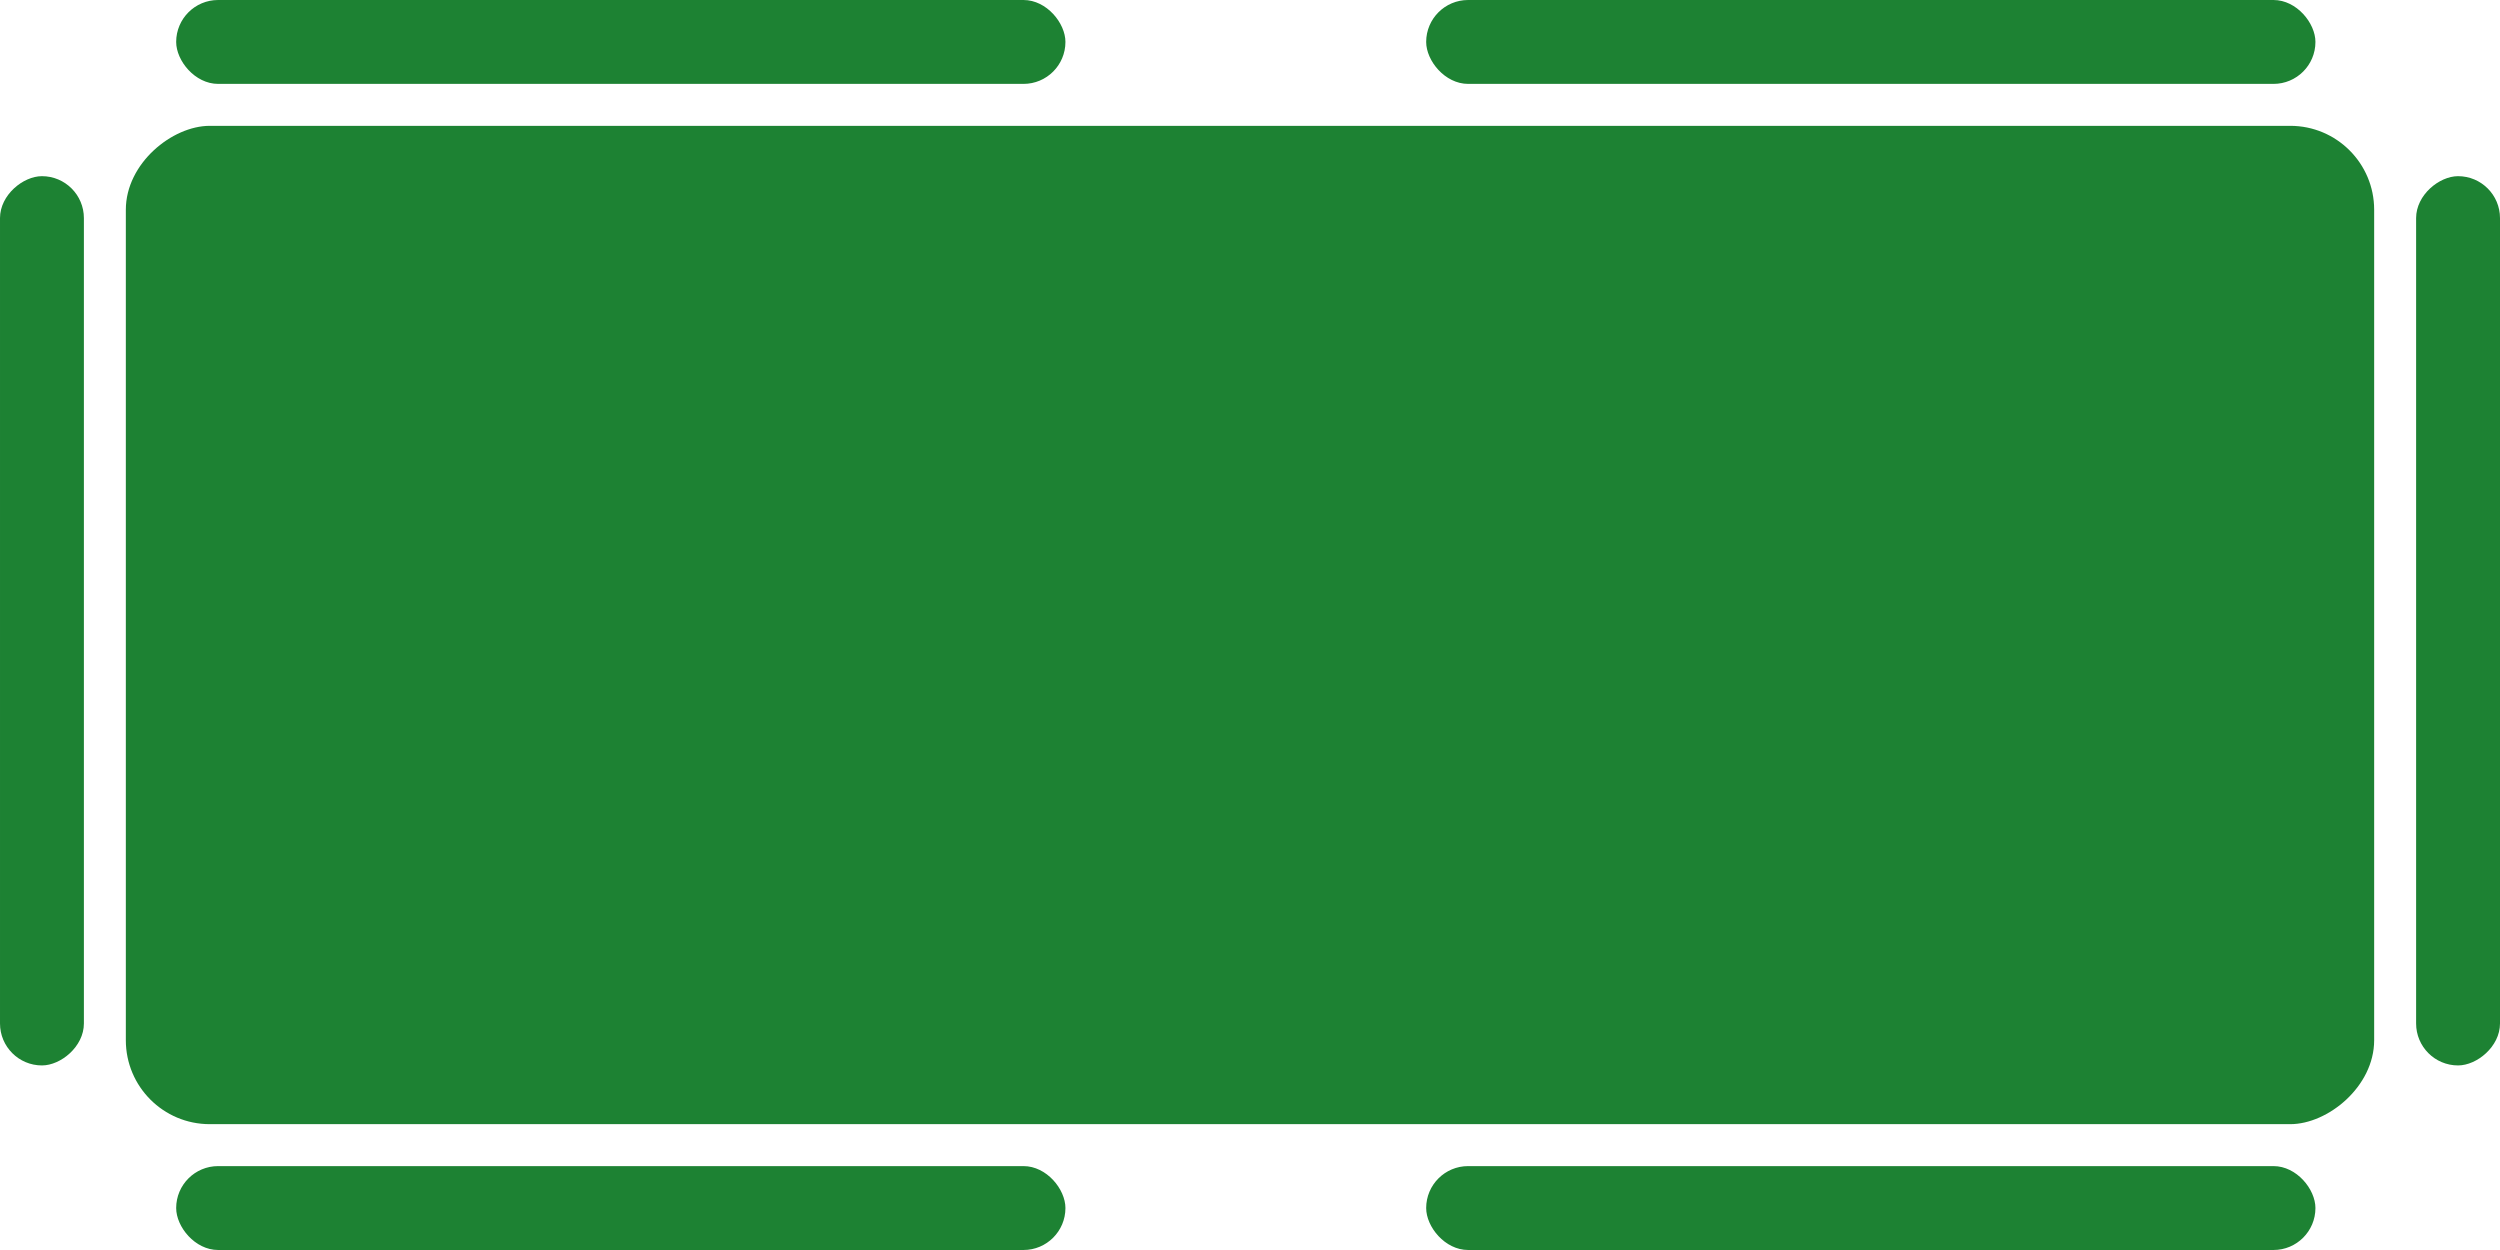 <svg width="298" height="149" viewBox="0 0 298 149" fill="none" xmlns="http://www.w3.org/2000/svg">
<rect x="21" width="106" height="10" rx="5" fill="#1D8233"/>
<rect x="21" y="139" width="106" height="10" rx="5" fill="#1D8233"/>
<rect x="10" y="21" width="106" height="10" rx="5" transform="rotate(90 10 21)" fill="#1D8233"/>
<rect x="170" width="106" height="10" rx="5" fill="#1D8233"/>
<rect x="170" y="139" width="106" height="10" rx="5" fill="#1D8233"/>
<rect x="298" y="21" width="106" height="10" rx="5" transform="rotate(90 298 21)" fill="#1D8233"/>
<rect x="283" y="15" width="119" height="268" rx="10" transform="rotate(90 283 15)" fill="#1D8233"/>
</svg>
